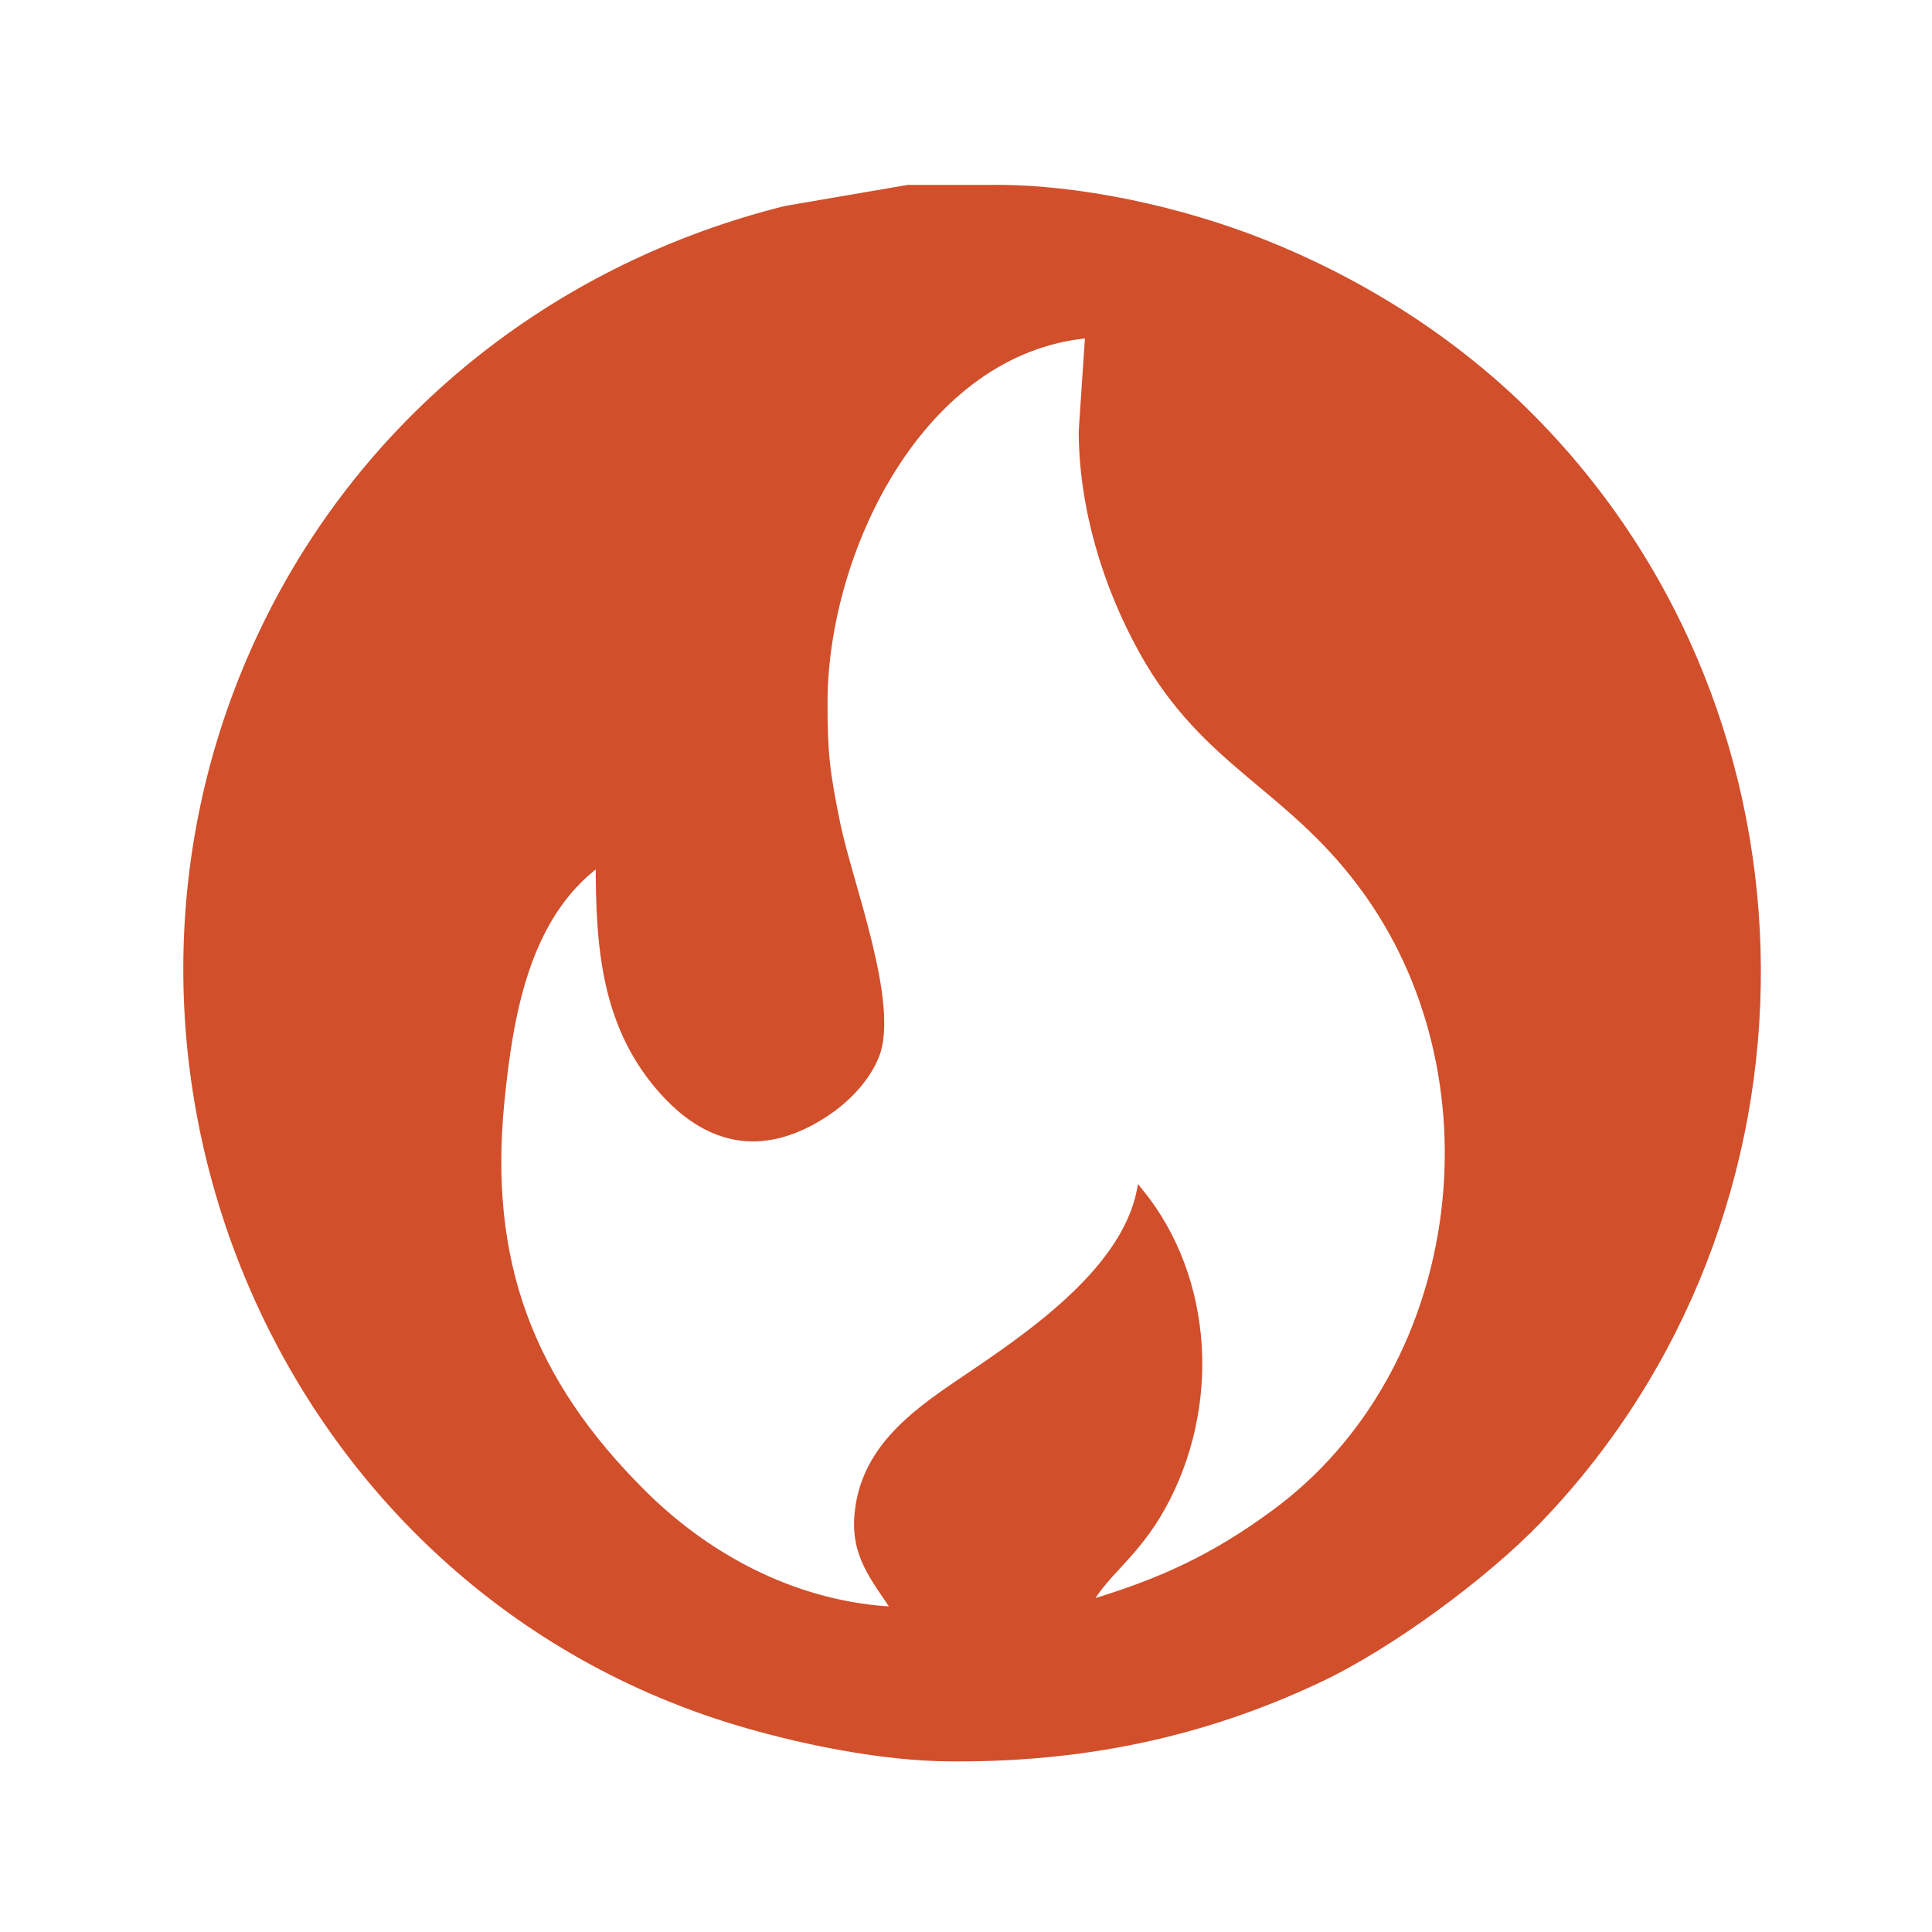 <?xml version="1.0" encoding="UTF-8" standalone="no"?>
<!DOCTYPE svg PUBLIC "-//W3C//DTD SVG 20010904//EN"
              "http://www.w3.org/TR/2001/REC-SVG-20010904/DTD/svg10.dtd">

<svg xmlns="http://www.w3.org/2000/svg"
     width="50" height="50"
     viewBox="0 0 300 300">
  <path id="fire"
        fill="#d14f2b" stroke="#d14f2b" stroke-width="1"
        d="M 141.00,29.21
           C 141.00,29.21 122.00,32.47 122.00,32.47
             87.24,41.13 57.92,63.78 41.81,96.00
             8.25,163.12 43.03,246.95 116.00,267.86
             125.49,270.58 137.13,272.88 147.00,273.00
             167.47,273.24 186.42,269.49 205.00,260.68
             215.92,255.51 230.63,244.68 238.96,236.00
             284.54,188.55 284.28,111.89 237.99,65.00
             226.14,53.01 211.60,43.79 196.00,37.60
             183.50,32.64 167.47,29.06 154.00,29.21
             154.00,29.21 141.00,29.21 141.00,29.21 Z
           M 169.00,52.00
           C 169.00,52.00 168.00,67.00 168.00,67.00
             168.05,78.75 171.65,90.75 177.31,101.00
             187.34,119.16 200.69,122.09 212.56,139.00
             233.33,168.58 227.29,213.24 198.00,234.84
             188.49,241.86 180.24,245.65 169.00,249.00
             171.76,244.06 176.31,241.53 180.49,234.00
             188.97,218.70 188.13,198.70 177.00,185.00
             174.41,197.72 159.14,207.82 149.00,214.67
             141.54,219.71 134.16,225.25 133.20,235.00
             132.56,241.49 135.68,244.96 139.00,250.00
             124.16,249.32 110.44,242.33 100.00,232.00
             82.23,214.41 75.35,195.79 77.83,171.00
             79.15,157.86 81.63,142.33 93.00,134.00
             93.00,147.06 93.82,159.70 103.30,169.91
             110.64,177.81 118.99,178.86 128.00,173.03
             131.29,170.91 134.51,167.68 135.99,164.00
             139.24,155.99 131.86,137.10 130.00,128.00
             128.37,120.00 127.99,117.15 128.00,109.00
             128.04,85.59 143.01,54.34 169.00,52.00 Z" />
</svg>
